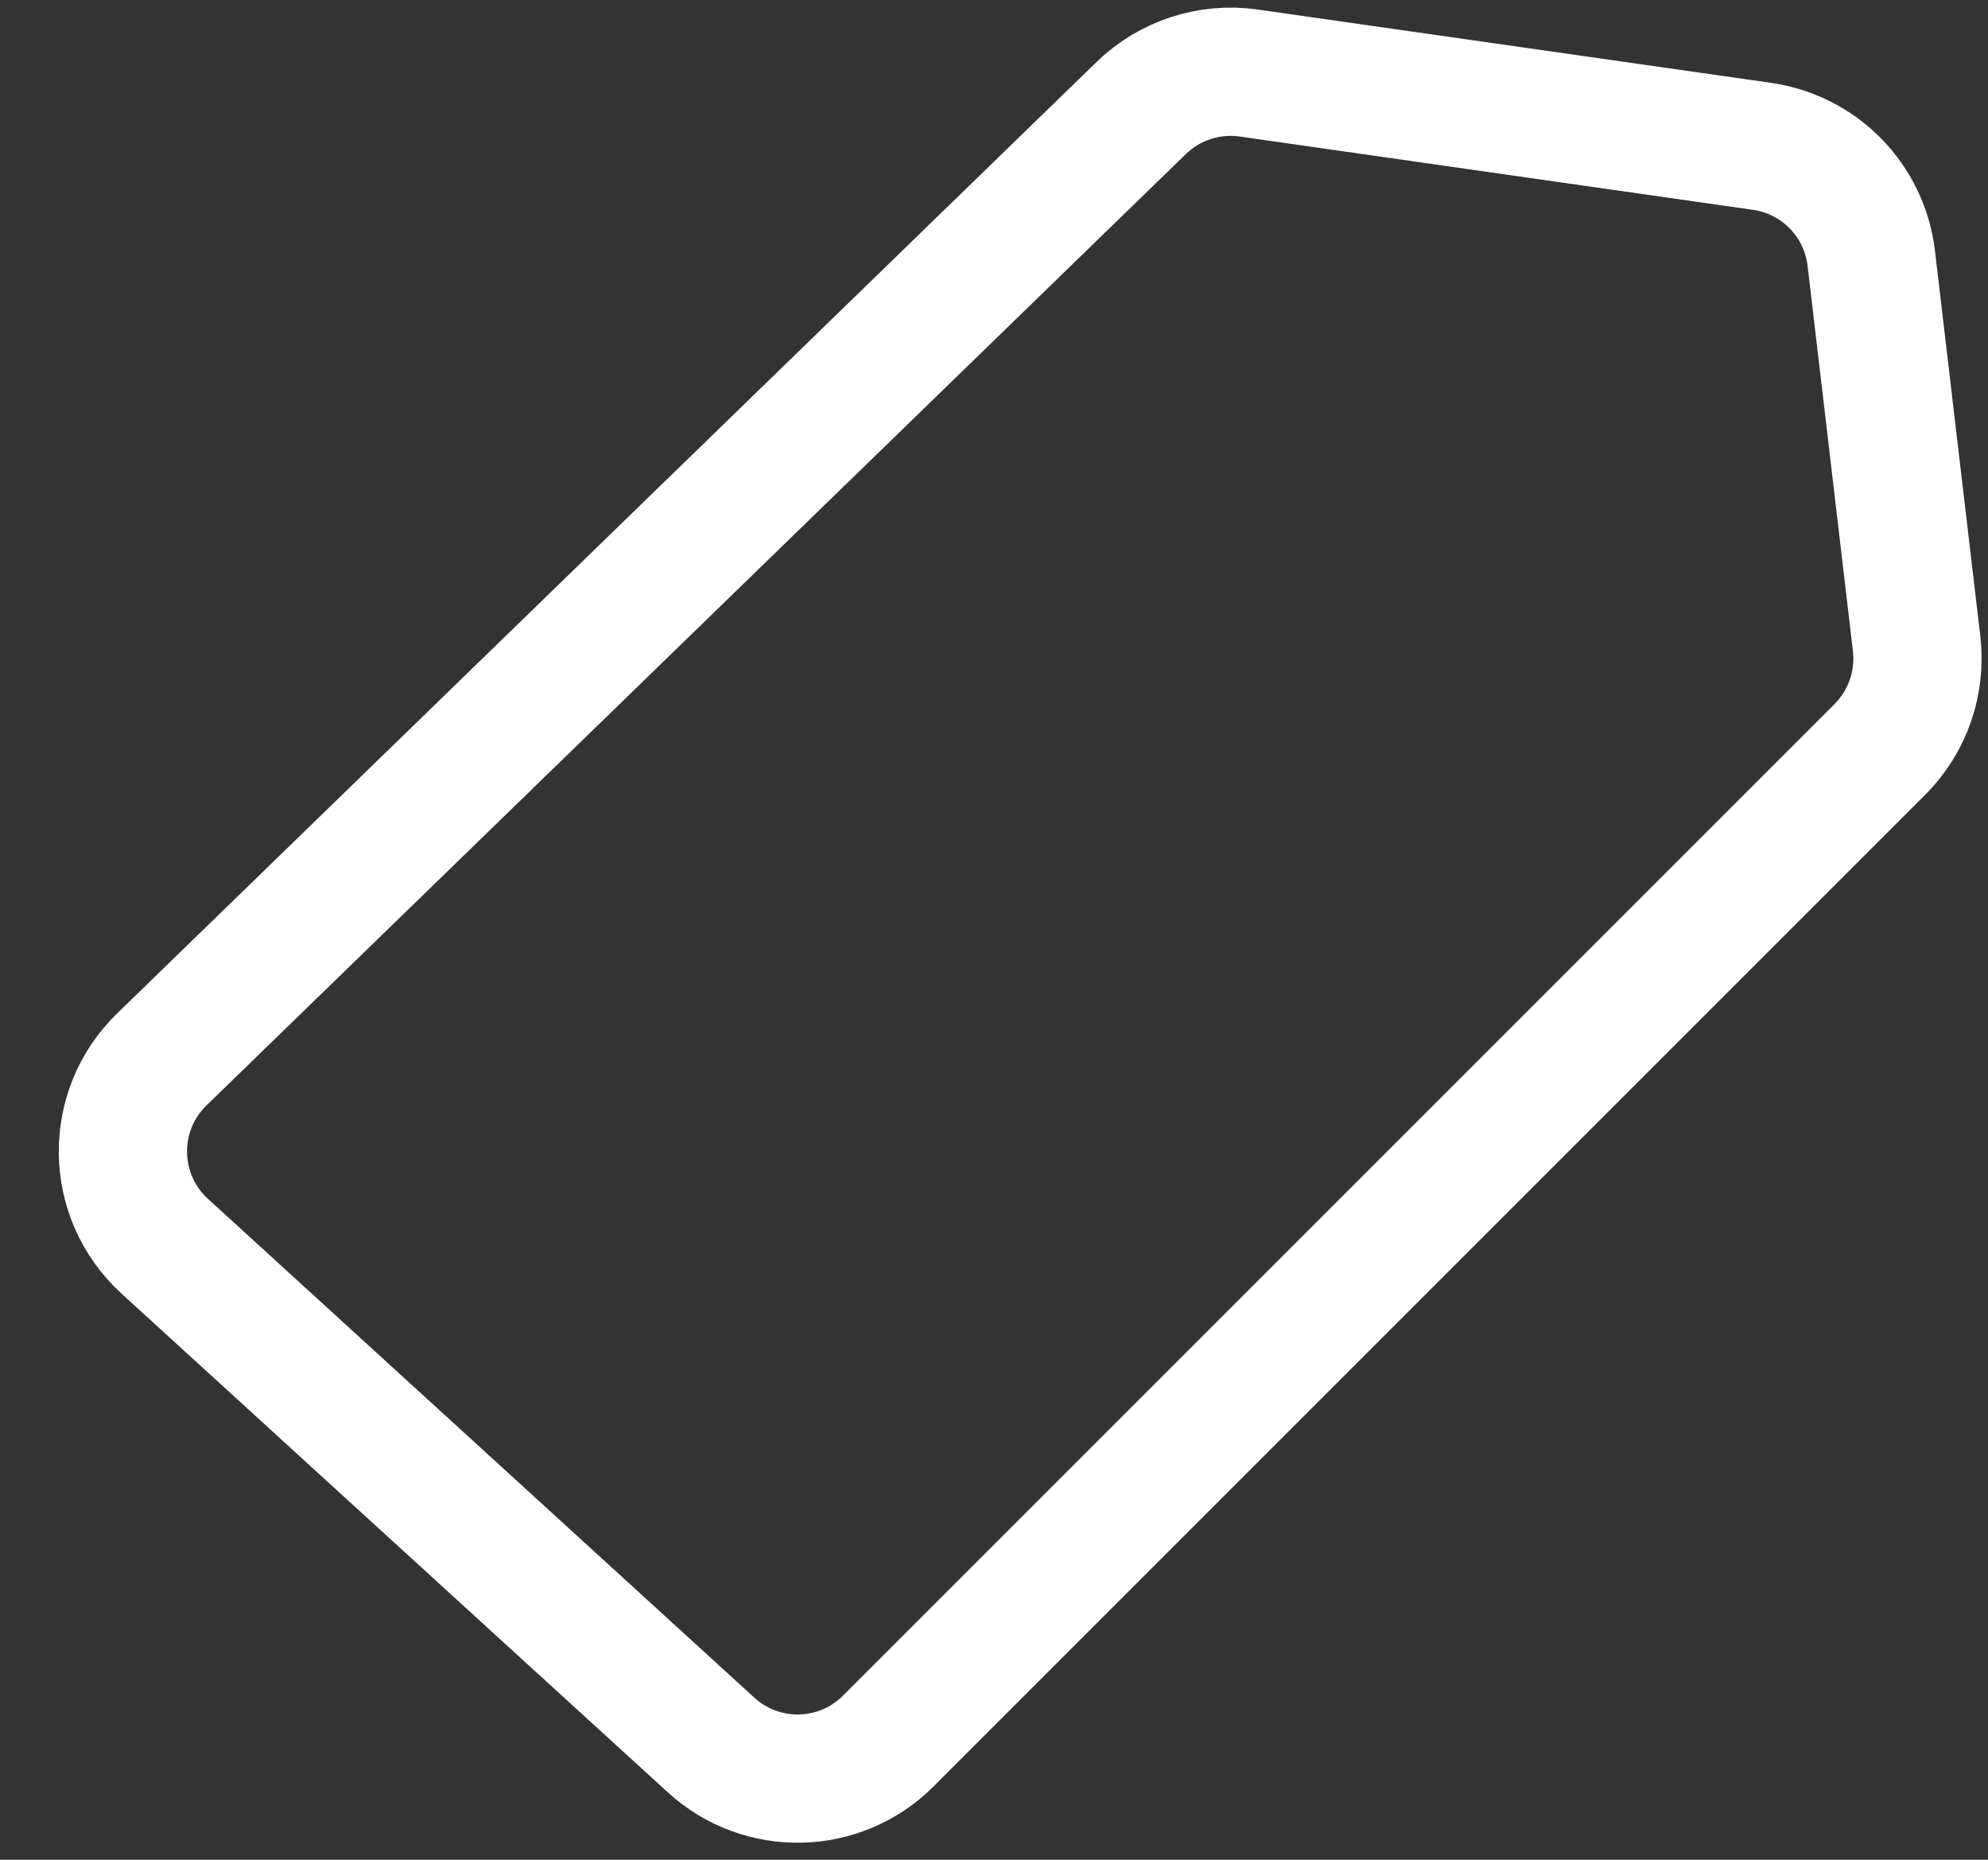 <svg width="31" height="29" viewBox="0 0 31 29" fill="none" xmlns="http://www.w3.org/2000/svg">
<rect x="0" y="0" width="31" height="29" fill="#333333" stroke="none"/>
<path d="M11.089 27.211L2.568 19.432C1.718 18.655 1.697 17.323 2.523 16.52L17.796 1.684C18.24 1.253 18.859 1.051 19.472 1.139L27.476 2.282C28.375 2.411 29.074 3.127 29.18 4.029L29.887 10.037C29.958 10.645 29.747 11.252 29.315 11.685L13.851 27.149C13.095 27.905 11.878 27.932 11.089 27.211Z" stroke="white" stroke-width="2"/>
</svg>
